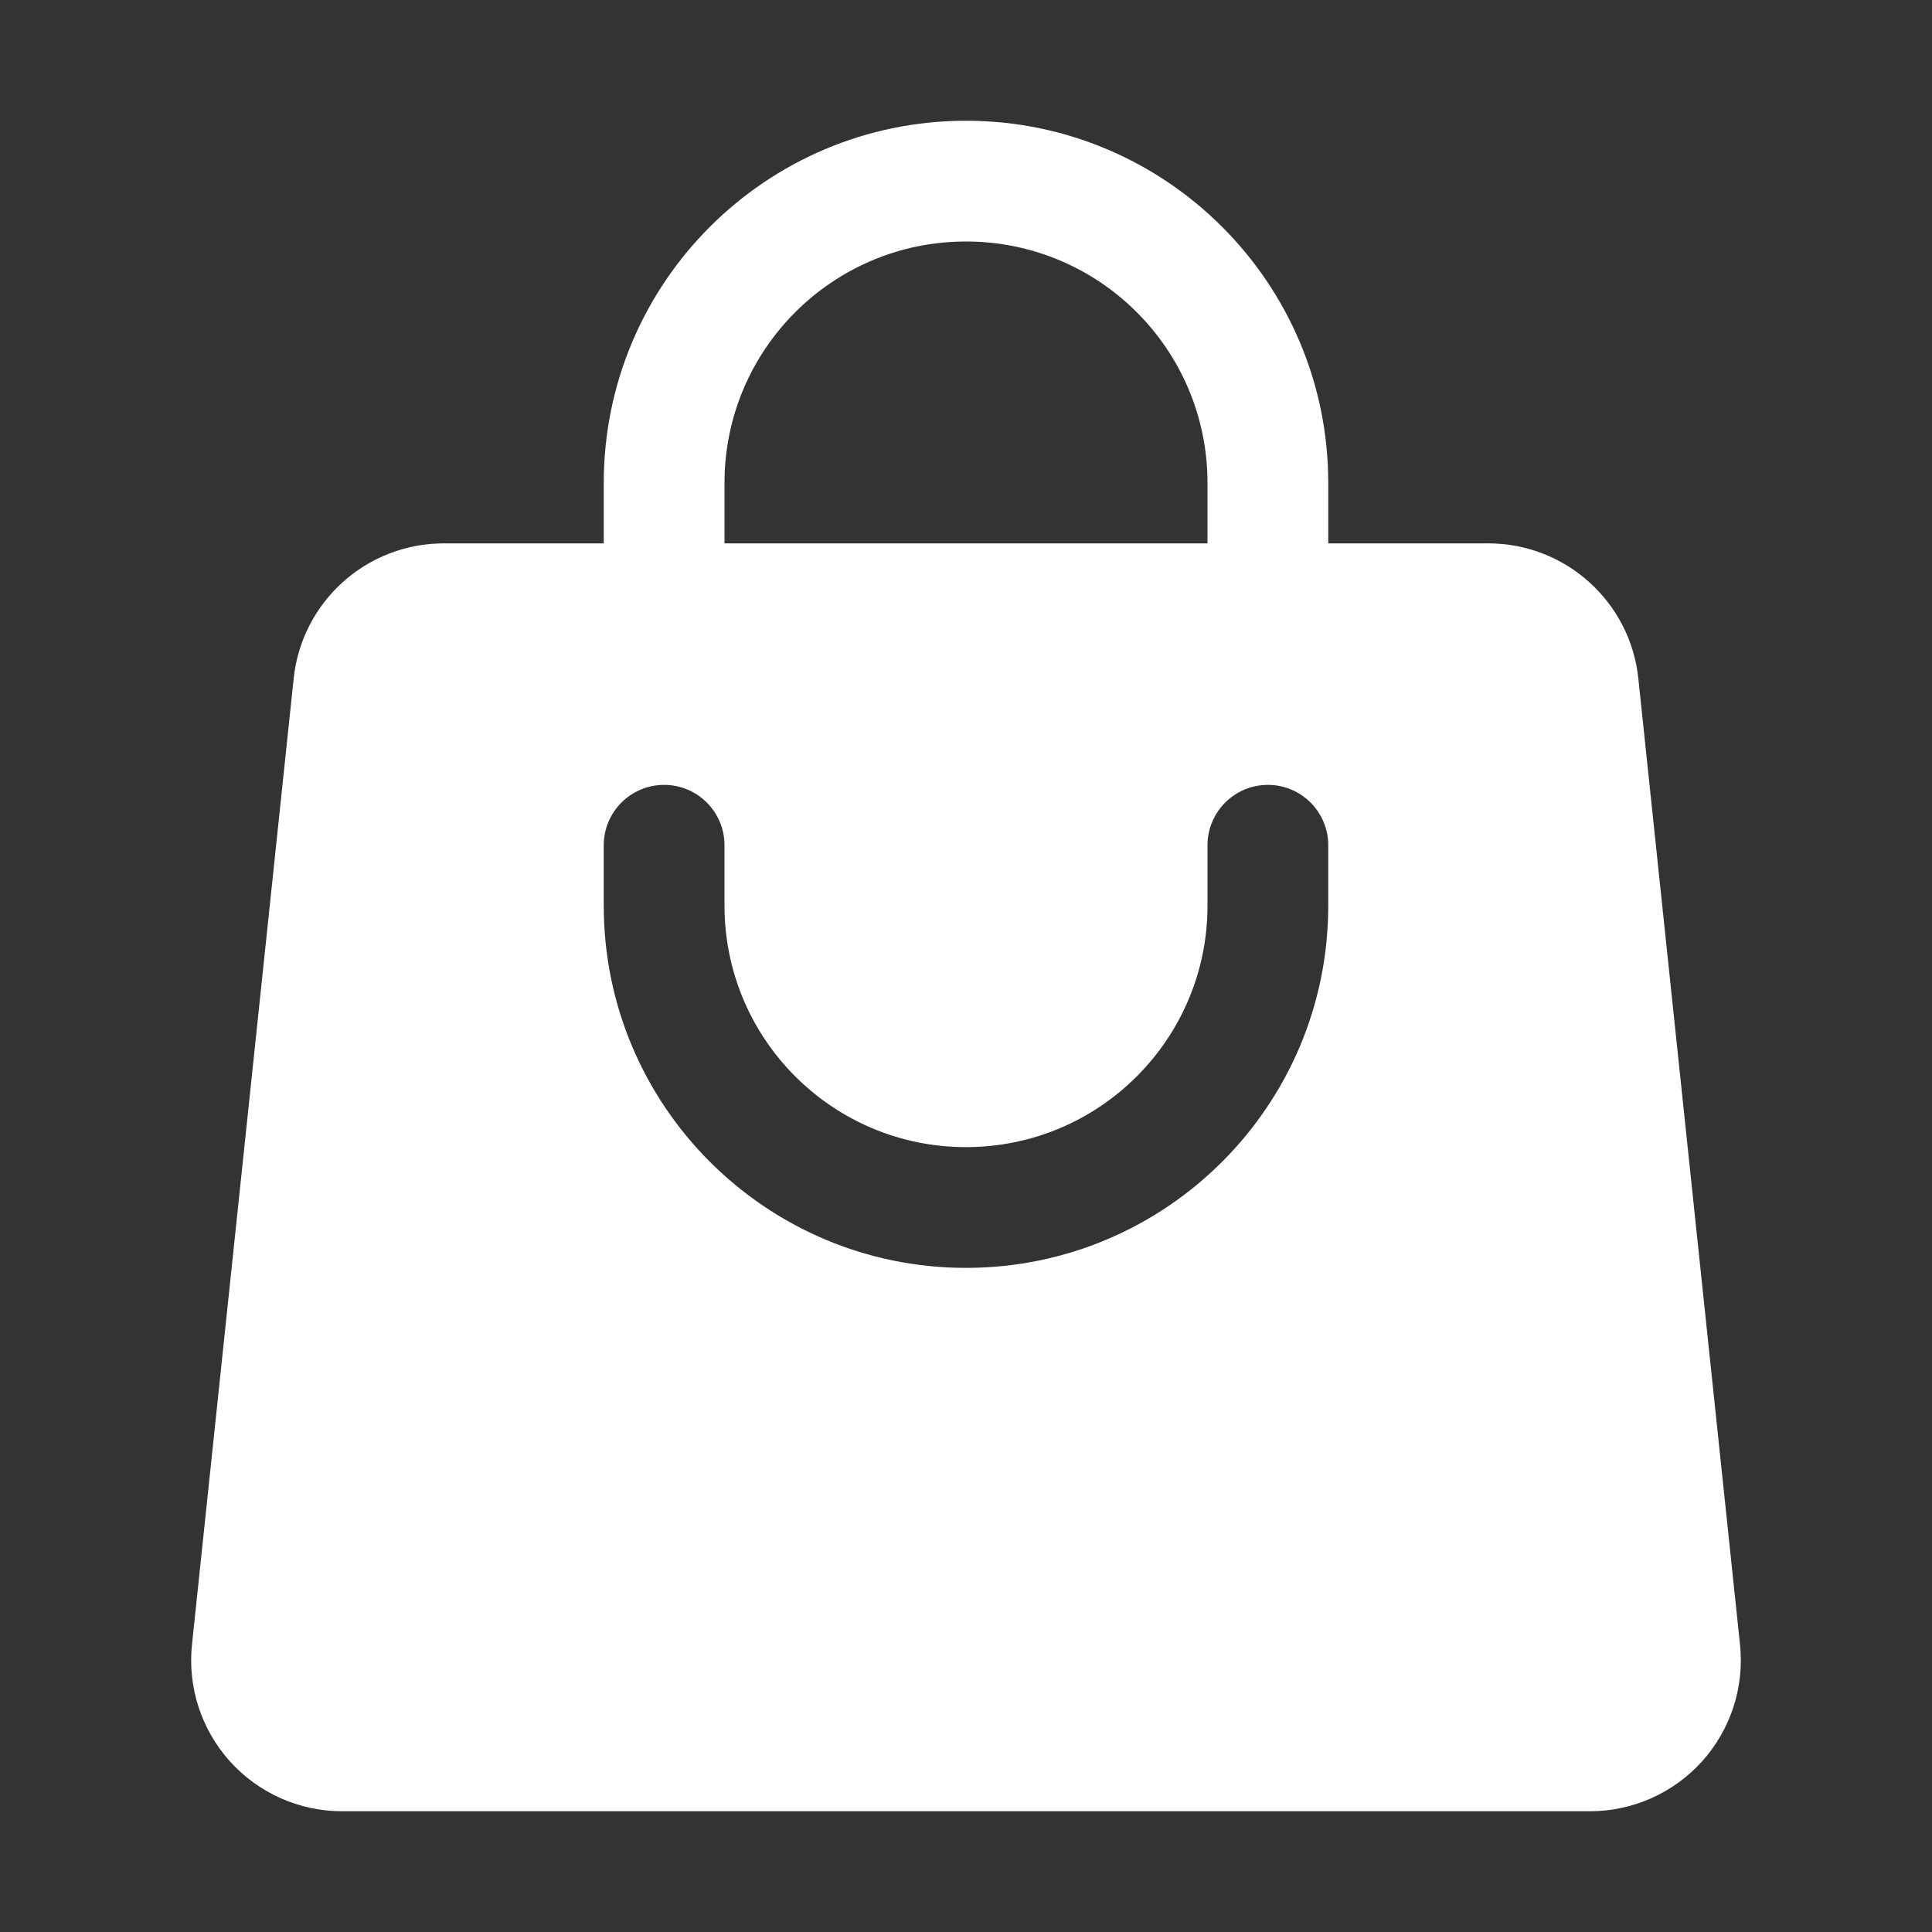 <?xml version="1.0" encoding="UTF-8" standalone="no" ?>
<!DOCTYPE svg PUBLIC "-//W3C//DTD SVG 1.1//EN" "http://www.w3.org/Graphics/SVG/1.1/DTD/svg11.dtd">
<svg xmlns="http://www.w3.org/2000/svg" xmlns:xlink="http://www.w3.org/1999/xlink" version="1.1" width="1080" height="1080" viewBox="0 0 1080 1080" xml:space="preserve">
<rect x="0" y="0" width="1080" height="1080" fill="#333333" stroke="none"/>
<desc>Created with Fabric.js 5.2.4</desc>
<defs>
</defs>
<rect x="0" y="0" width="100%" height="100%" fill="transparent"></rect>
<g transform="matrix(1 0 0 1 540 540)" id="61da5c7e-5456-45bc-ad0b-f940740979f6"  >
<rect style="stroke: none; stroke-width: 1; stroke-dasharray: none; stroke-linecap: butt; stroke-dashoffset: 0; stroke-linejoin: miter; stroke-miterlimit: 4; fill: rgb(255,255,255); fill-rule: nonzero; opacity: 1; visibility: hidden;" vector-effect="non-scaling-stroke"  x="-540" y="-540" rx="0" ry="0" width="1080" height="1080" />
</g>
<g transform="matrix(1 0 0 1 540 540)" id="6c7a58f6-2fde-431d-905e-21fcfa926f15"  >
</g>
<g transform="matrix(45 0 0 45 540 540)"  >
<path style="stroke: none; stroke-width: 1; stroke-dasharray: none; stroke-linecap: butt; stroke-dashoffset: 0; stroke-linejoin: miter; stroke-miterlimit: 4; fill: rgb(255,255,255); fill-rule: evenodd; opacity: 1;"  transform=" translate(-12, -12)" d="M 7.5 6 L 7.5 6.75 L 5.513 6.75 C 4.553 6.75 3.749 7.474 3.648 8.429 L 2.385 20.429 C 2.329 20.958 2.501 21.485 2.856 21.88 C 3.212 22.275 3.719 22.5 4.25 22.5 L 19.75 22.5 C 20.281 22.5 20.788 22.275 21.144 21.88 C 21.499 21.485 21.671 20.958 21.615 20.429 L 20.352 8.429 C 20.252 7.474 19.447 6.75 18.487 6.75 L 16.5 6.75 L 16.5 6 C 16.5 3.515 14.485 1.5 12 1.5 C 9.515 1.5 7.5 3.515 7.5 6 Z M 12 3 C 10.343 3 9 4.343 9 6 L 9 6.75 L 15 6.75 L 15 6 C 15 4.343 13.657 3 12 3 Z M 9 11.25 C 9 12.907 10.343 14.25 12 14.25 C 13.657 14.25 15 12.907 15 11.25 L 15 10.5 C 15 10.086 15.336 9.75 15.75 9.75 C 16.164 9.75 16.5 10.086 16.5 10.5 L 16.5 11.25 C 16.5 13.735 14.485 15.75 12 15.75 C 9.515 15.75 7.5 13.735 7.5 11.25 L 7.5 10.5 C 7.5 10.086 7.836 9.75 8.25 9.75 C 8.664 9.75 9 10.086 9 10.5 L 9 11.25 Z" stroke-linecap="round" />
</g>
</svg>